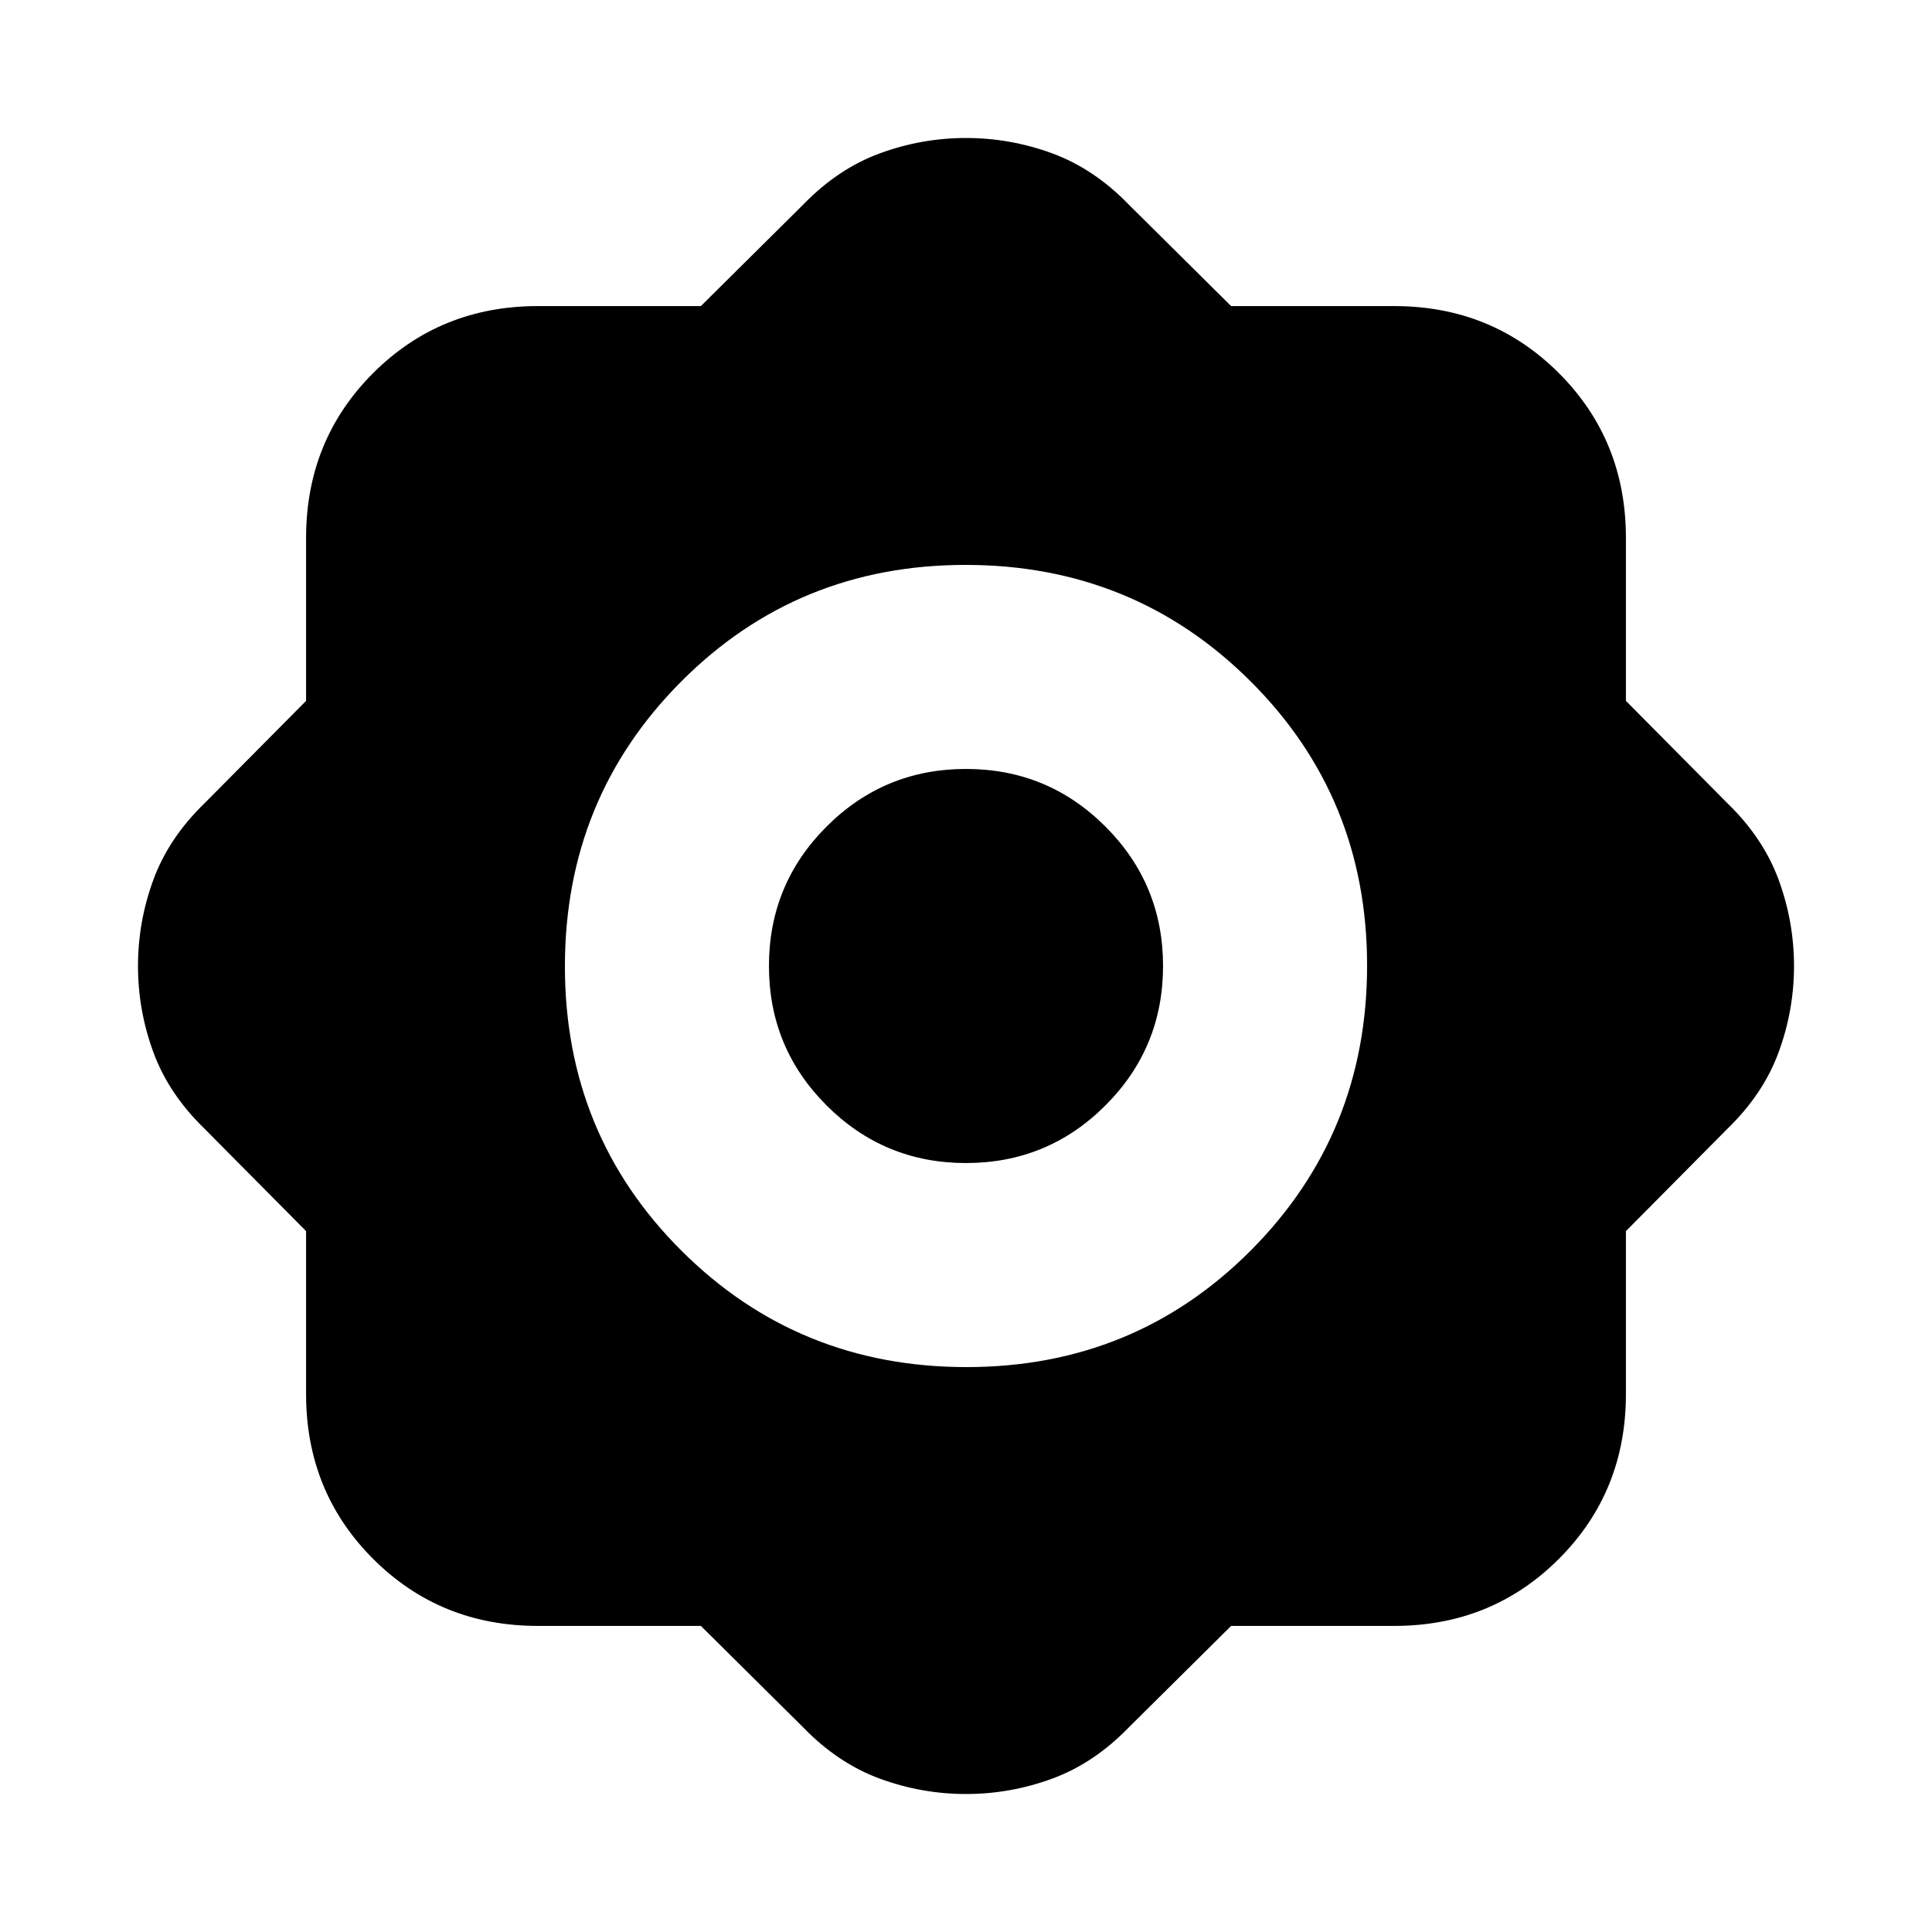 <svg xmlns="http://www.w3.org/2000/svg" height="20" viewBox="0 -960 960 960" width="20"><path d="M348.26-152.09H267.3q-48.59 0-81.9-33.31t-33.31-81.9v-80.96l-50.44-50.87q-17.82-17.26-25.45-38.05-7.63-20.79-7.63-42.82t7.63-42.82q7.63-20.79 25.45-38.05l50.44-50.87v-80.96q0-48.59 33.31-81.9t81.9-33.31h80.96l50.87-50.44q17.26-17.82 38.05-25.45 20.79-7.63 42.82-7.63t42.82 7.63q20.79 7.63 38.05 25.45l50.87 50.44h80.96q48.59 0 81.9 33.31t33.31 81.9v80.96l50.44 50.87q17.82 17.26 25.45 38.05 7.63 20.79 7.63 42.82t-7.63 42.82q-7.63 20.79-25.45 38.05l-50.44 50.87v80.96q0 48.59-33.31 81.9t-81.9 33.31h-80.96l-50.87 50.44q-17.26 17.82-38.05 25.45-20.79 7.63-42.82 7.63t-42.82-7.63q-20.79-7.63-38.05-25.45l-50.87-50.44ZM480.23-280.7q83.55 0 141.31-57.98 57.76-57.99 57.76-141.55 0-83.55-57.98-141.31-57.99-57.76-141.55-57.76-83.55 0-141.31 57.98-57.76 57.99-57.76 141.55 0 83.55 57.98 141.31 57.99 57.76 141.55 57.76ZM480-382.09q-40.65 0-69.28-28.63-28.63-28.63-28.63-69.28 0-40.65 28.63-69.28 28.63-28.63 69.28-28.63 40.65 0 69.28 28.63 28.63 28.63 28.63 69.28 0 40.65-28.63 69.28-28.63 28.63-69.28 28.63Z"/></svg>